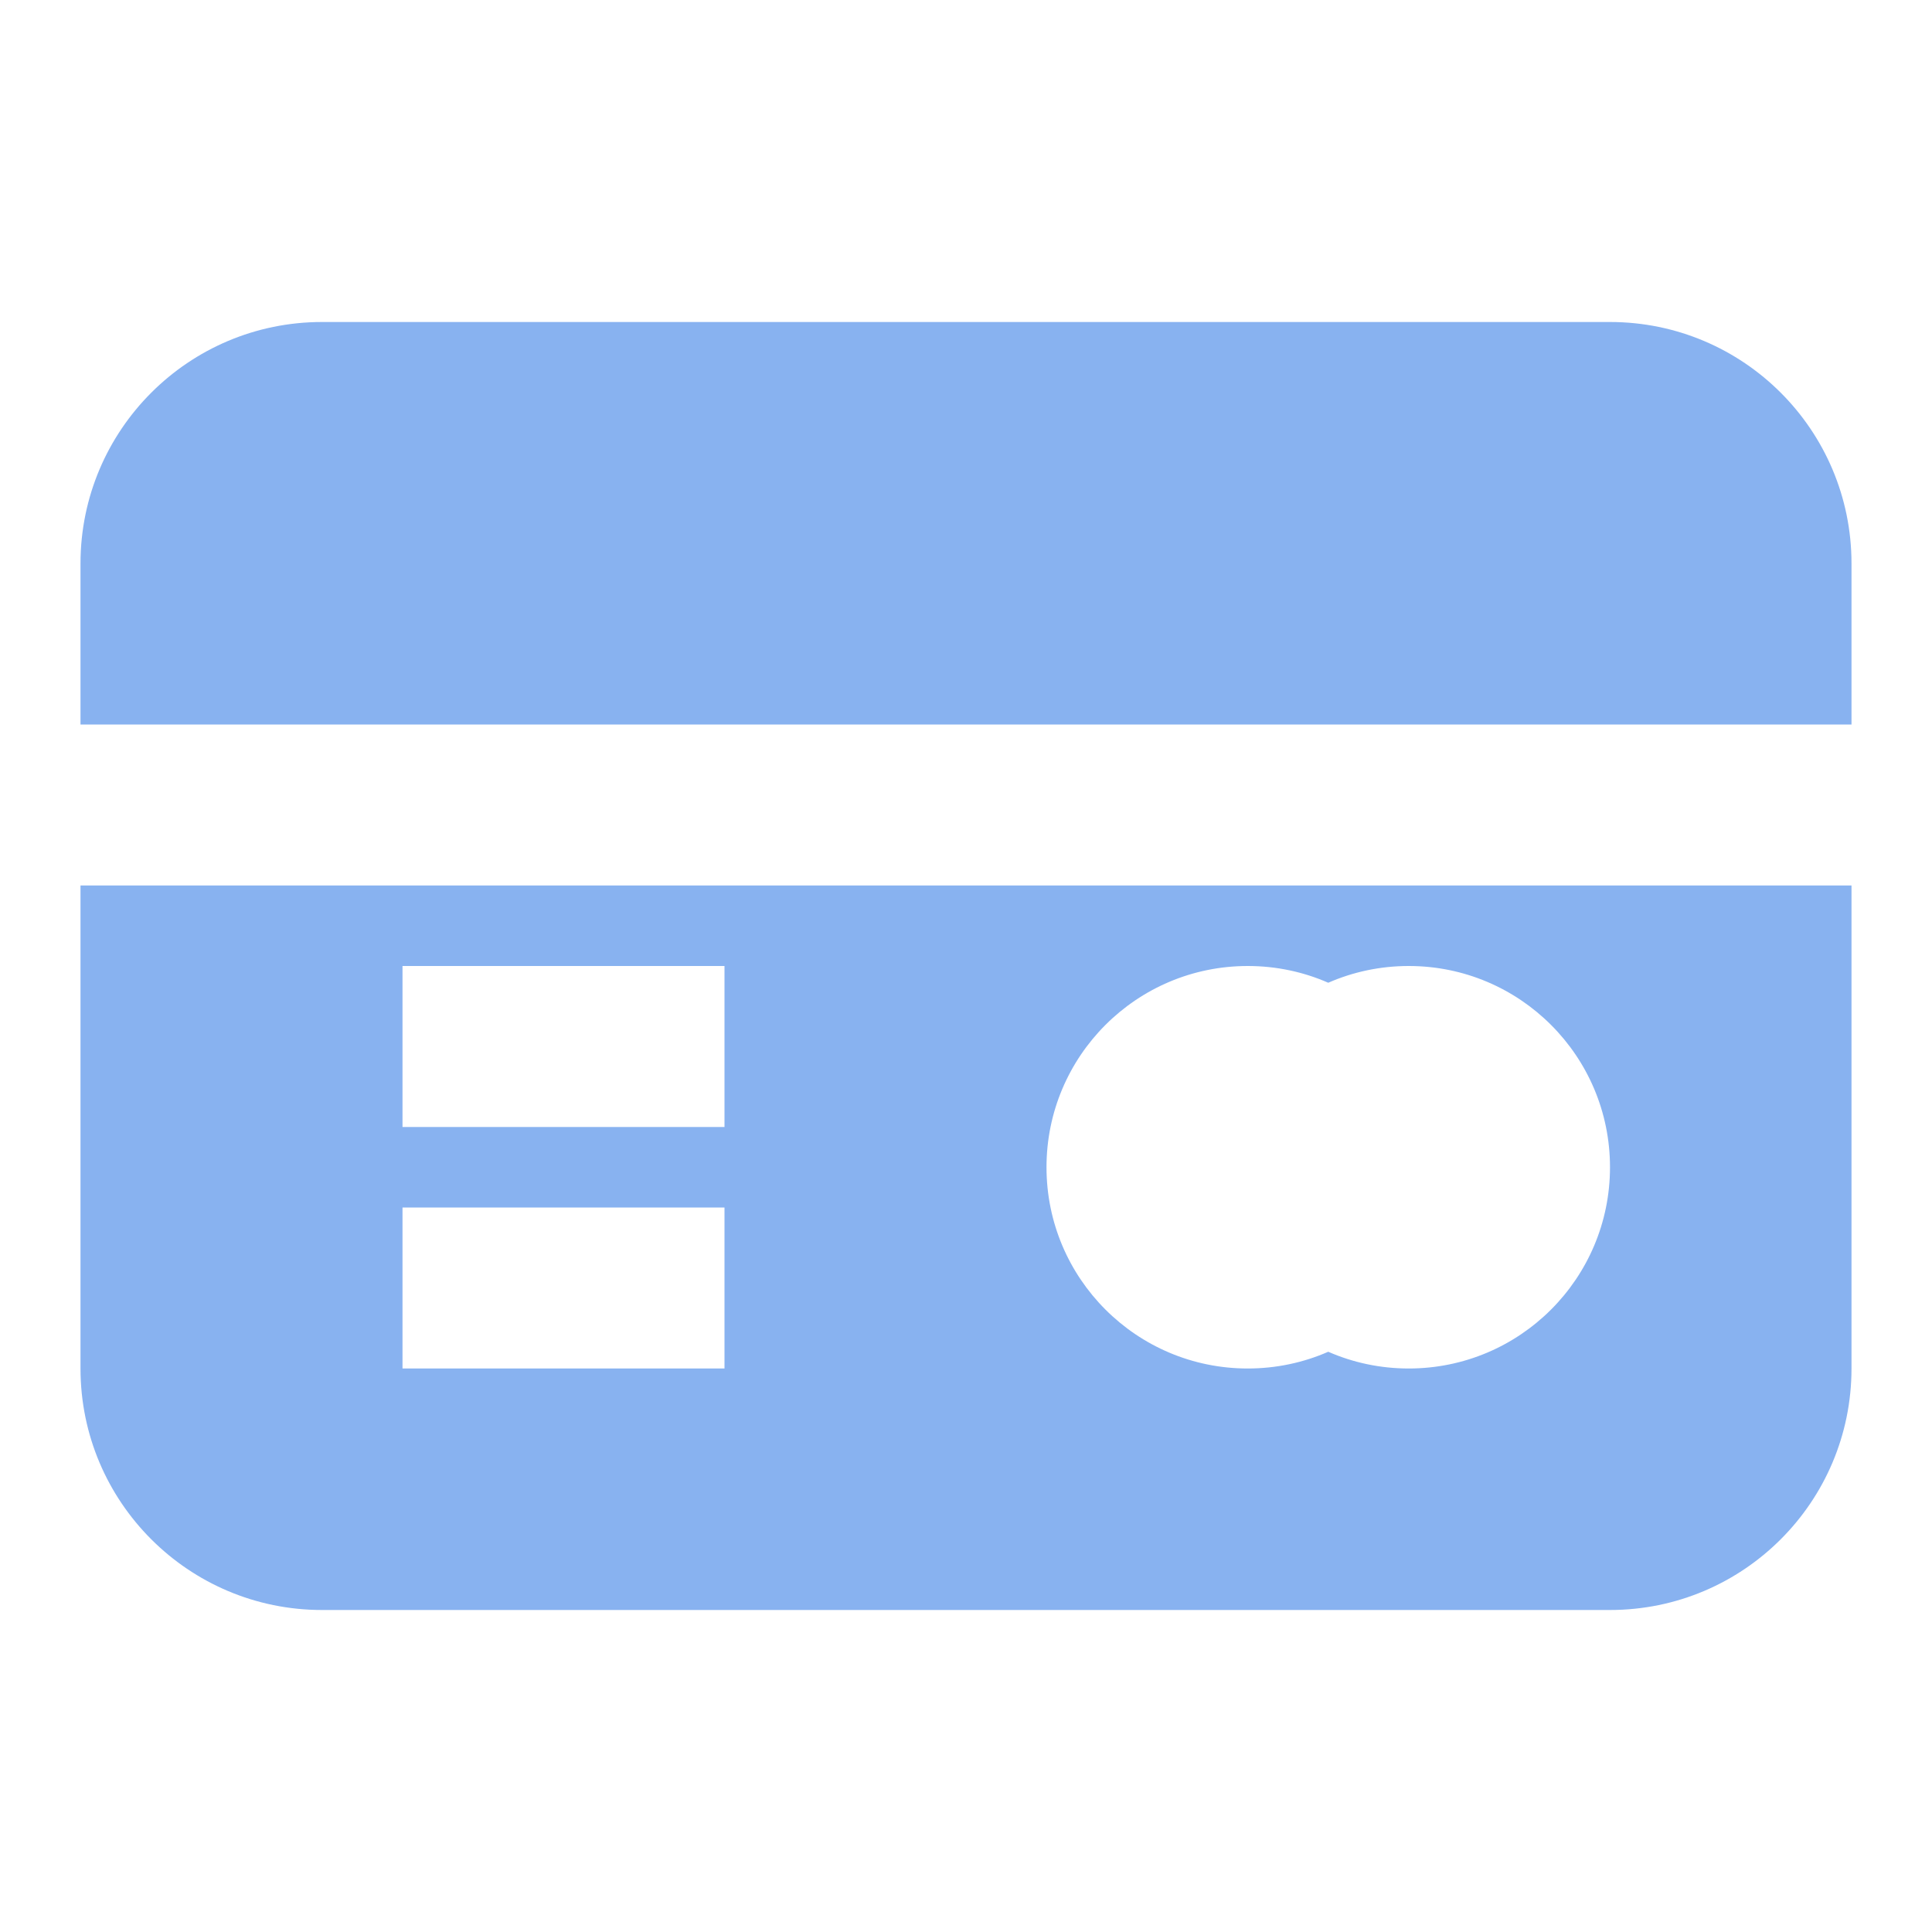 <?xml version="1.0" ?><svg fill="none" height="24" viewBox="0 0 24 24" width="24" xmlns="http://www.w3.org/2000/svg"><path xmlns="http://www.w3.org/2000/svg" clip-rule="evenodd" d="M1 7C1 5.343 2.343 4 4 4H20C21.657 4 23 5.343 23 7V9H22H2H1V7ZM1 11V17C1 18.657 2.343 20 4 20H20C21.657 20 23 18.657 23 17V11H22H2H1ZM16.5 12.208C16.194 12.074 15.856 12 15.5 12C14.119 12 13 13.119 13 14.5C13 15.881 14.119 17 15.5 17C15.856 17 16.194 16.926 16.5 16.792C16.806 16.926 17.144 17 17.5 17C18.881 17 20 15.881 20 14.5C20 13.119 18.881 12 17.5 12C17.144 12 16.806 12.074 16.5 12.208ZM5 14H9V12H5V14ZM9 17H5V15H9V17Z" fill="black" fill-rule="evenodd" style="&#10;    fill: #88b2f0;&#10;"/></svg>